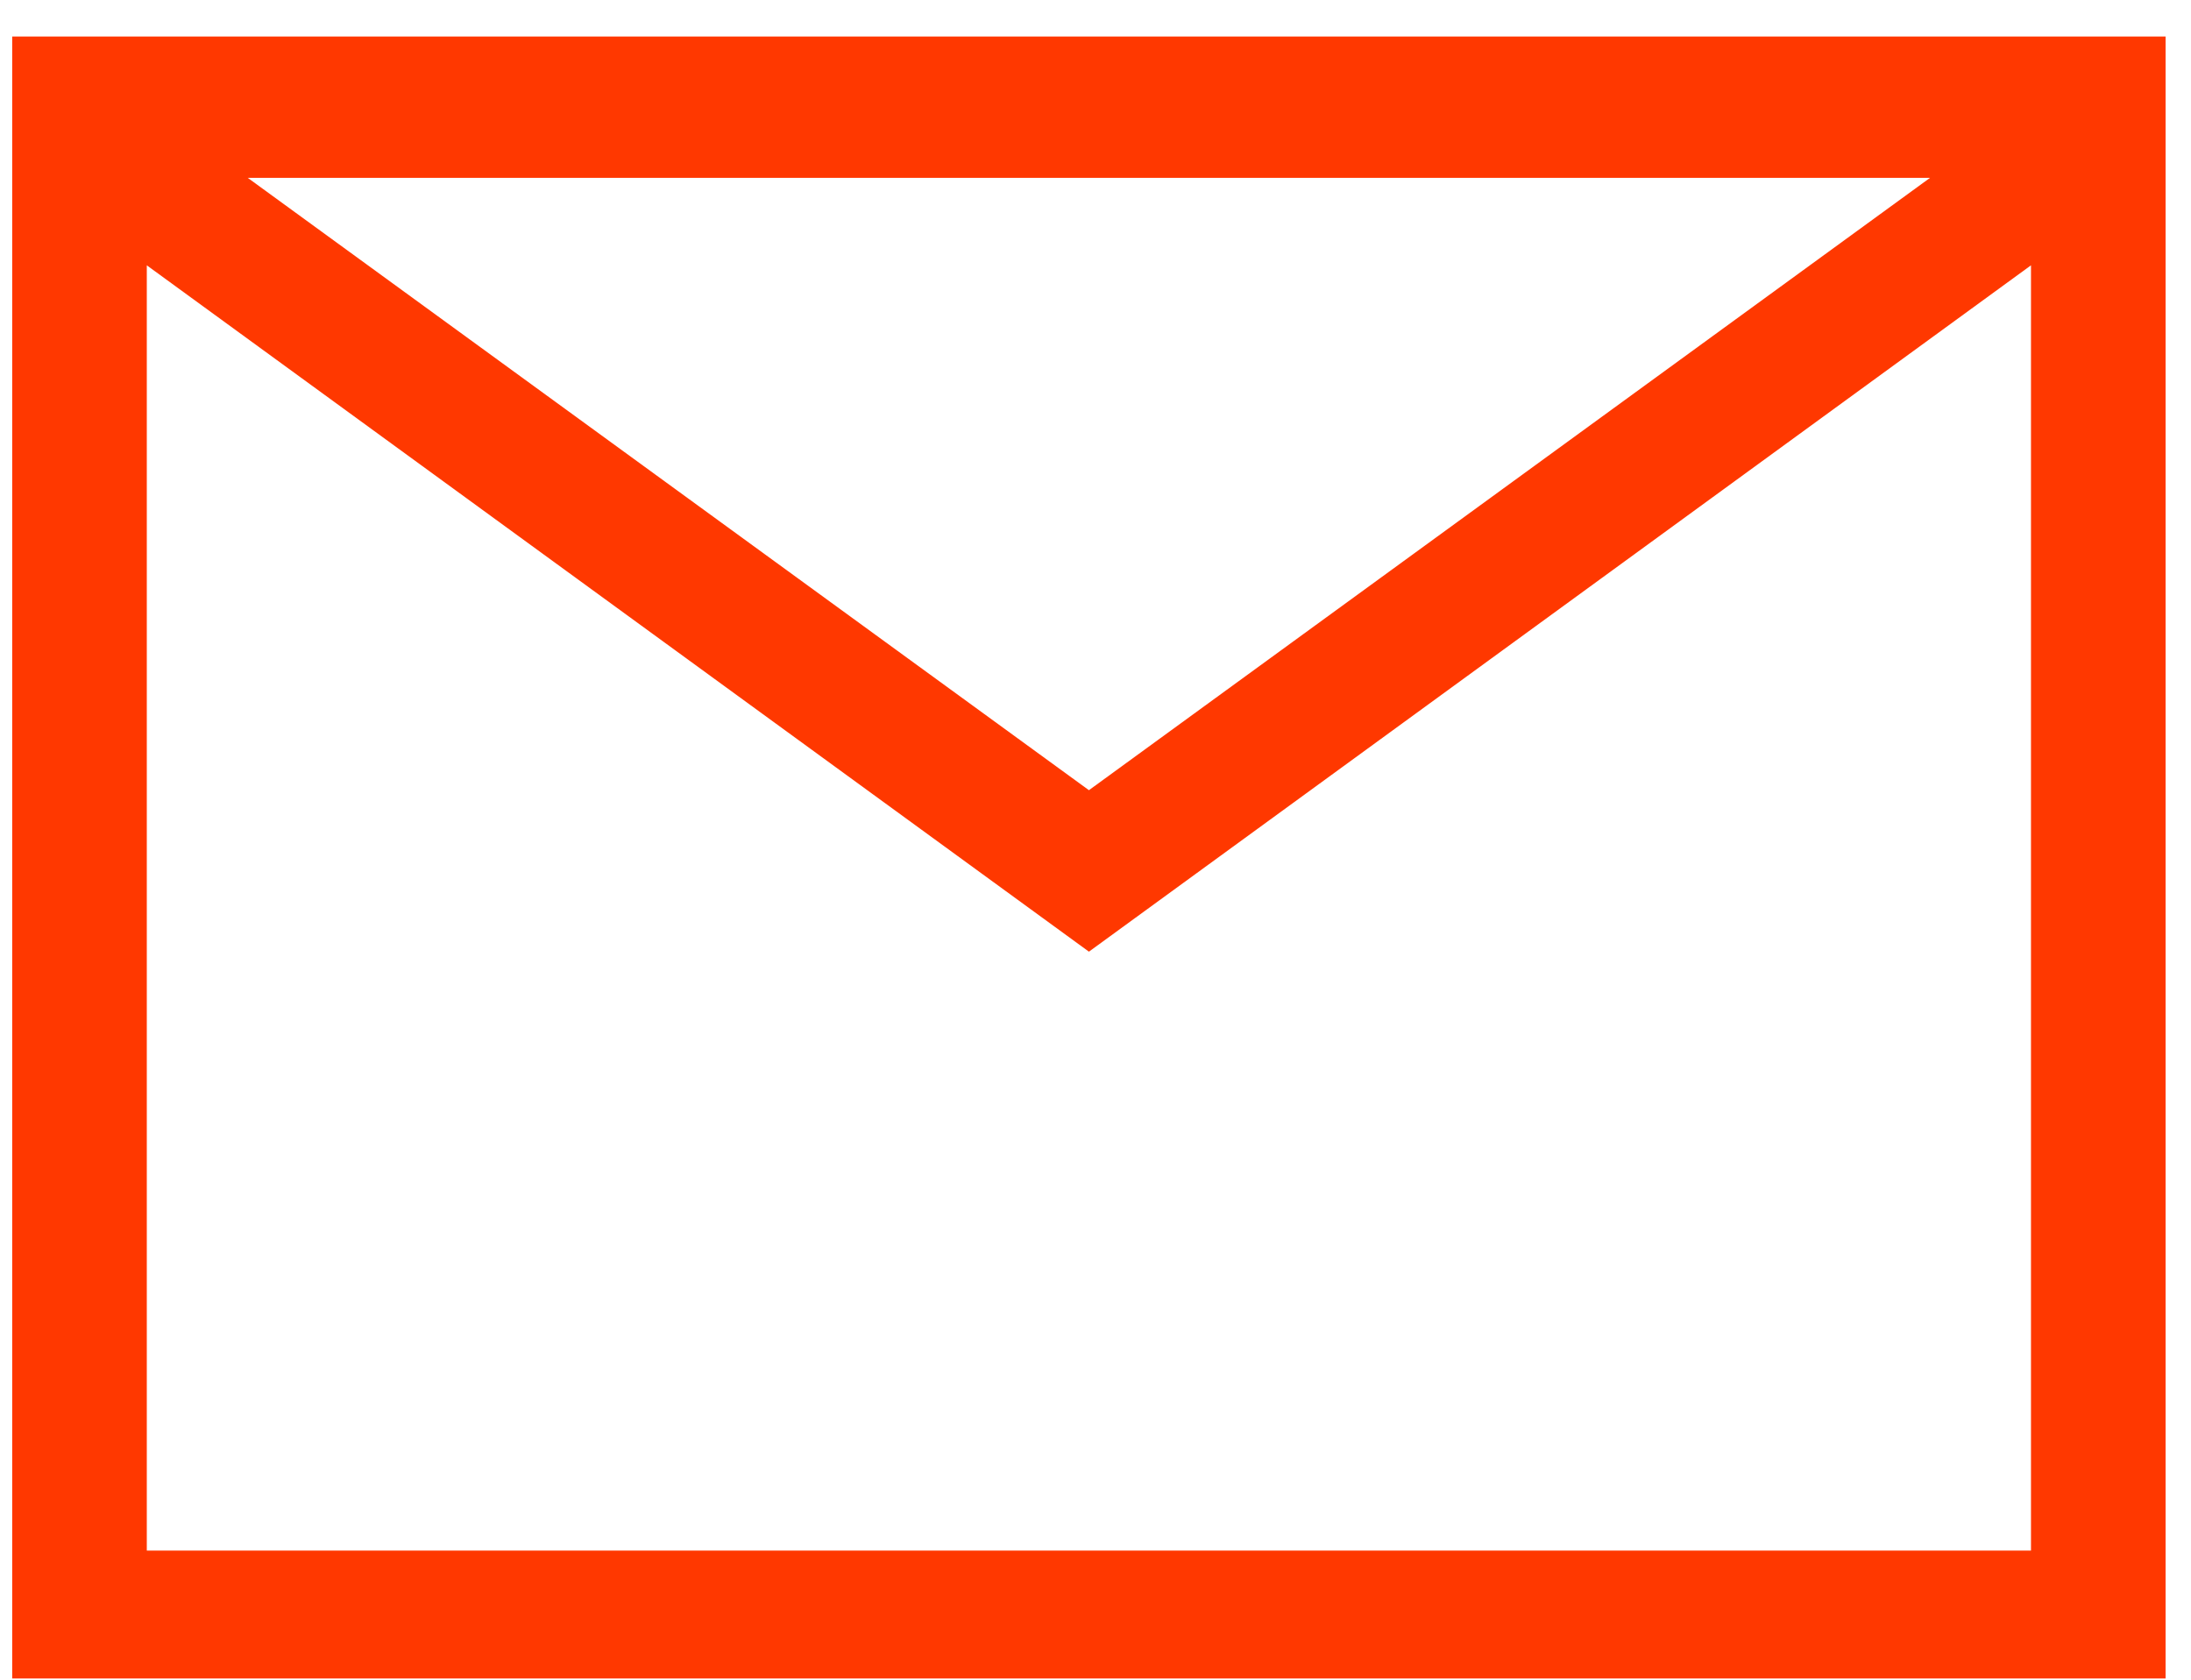 <svg width="30" height="23" viewBox="0 0 30 23" fill="none" xmlns="http://www.w3.org/2000/svg">
<path d="M0.167 0.5V22.983H29.652V16.717V16.625V0.5H0.167ZM26.427 2.435L14.91 10.82L3.392 2.435H26.427ZM27.809 16.717V21.232H2.01V3.633L14.91 13.031L27.809 3.633V16.717Z" fill="#FF3800"/>
</svg>
